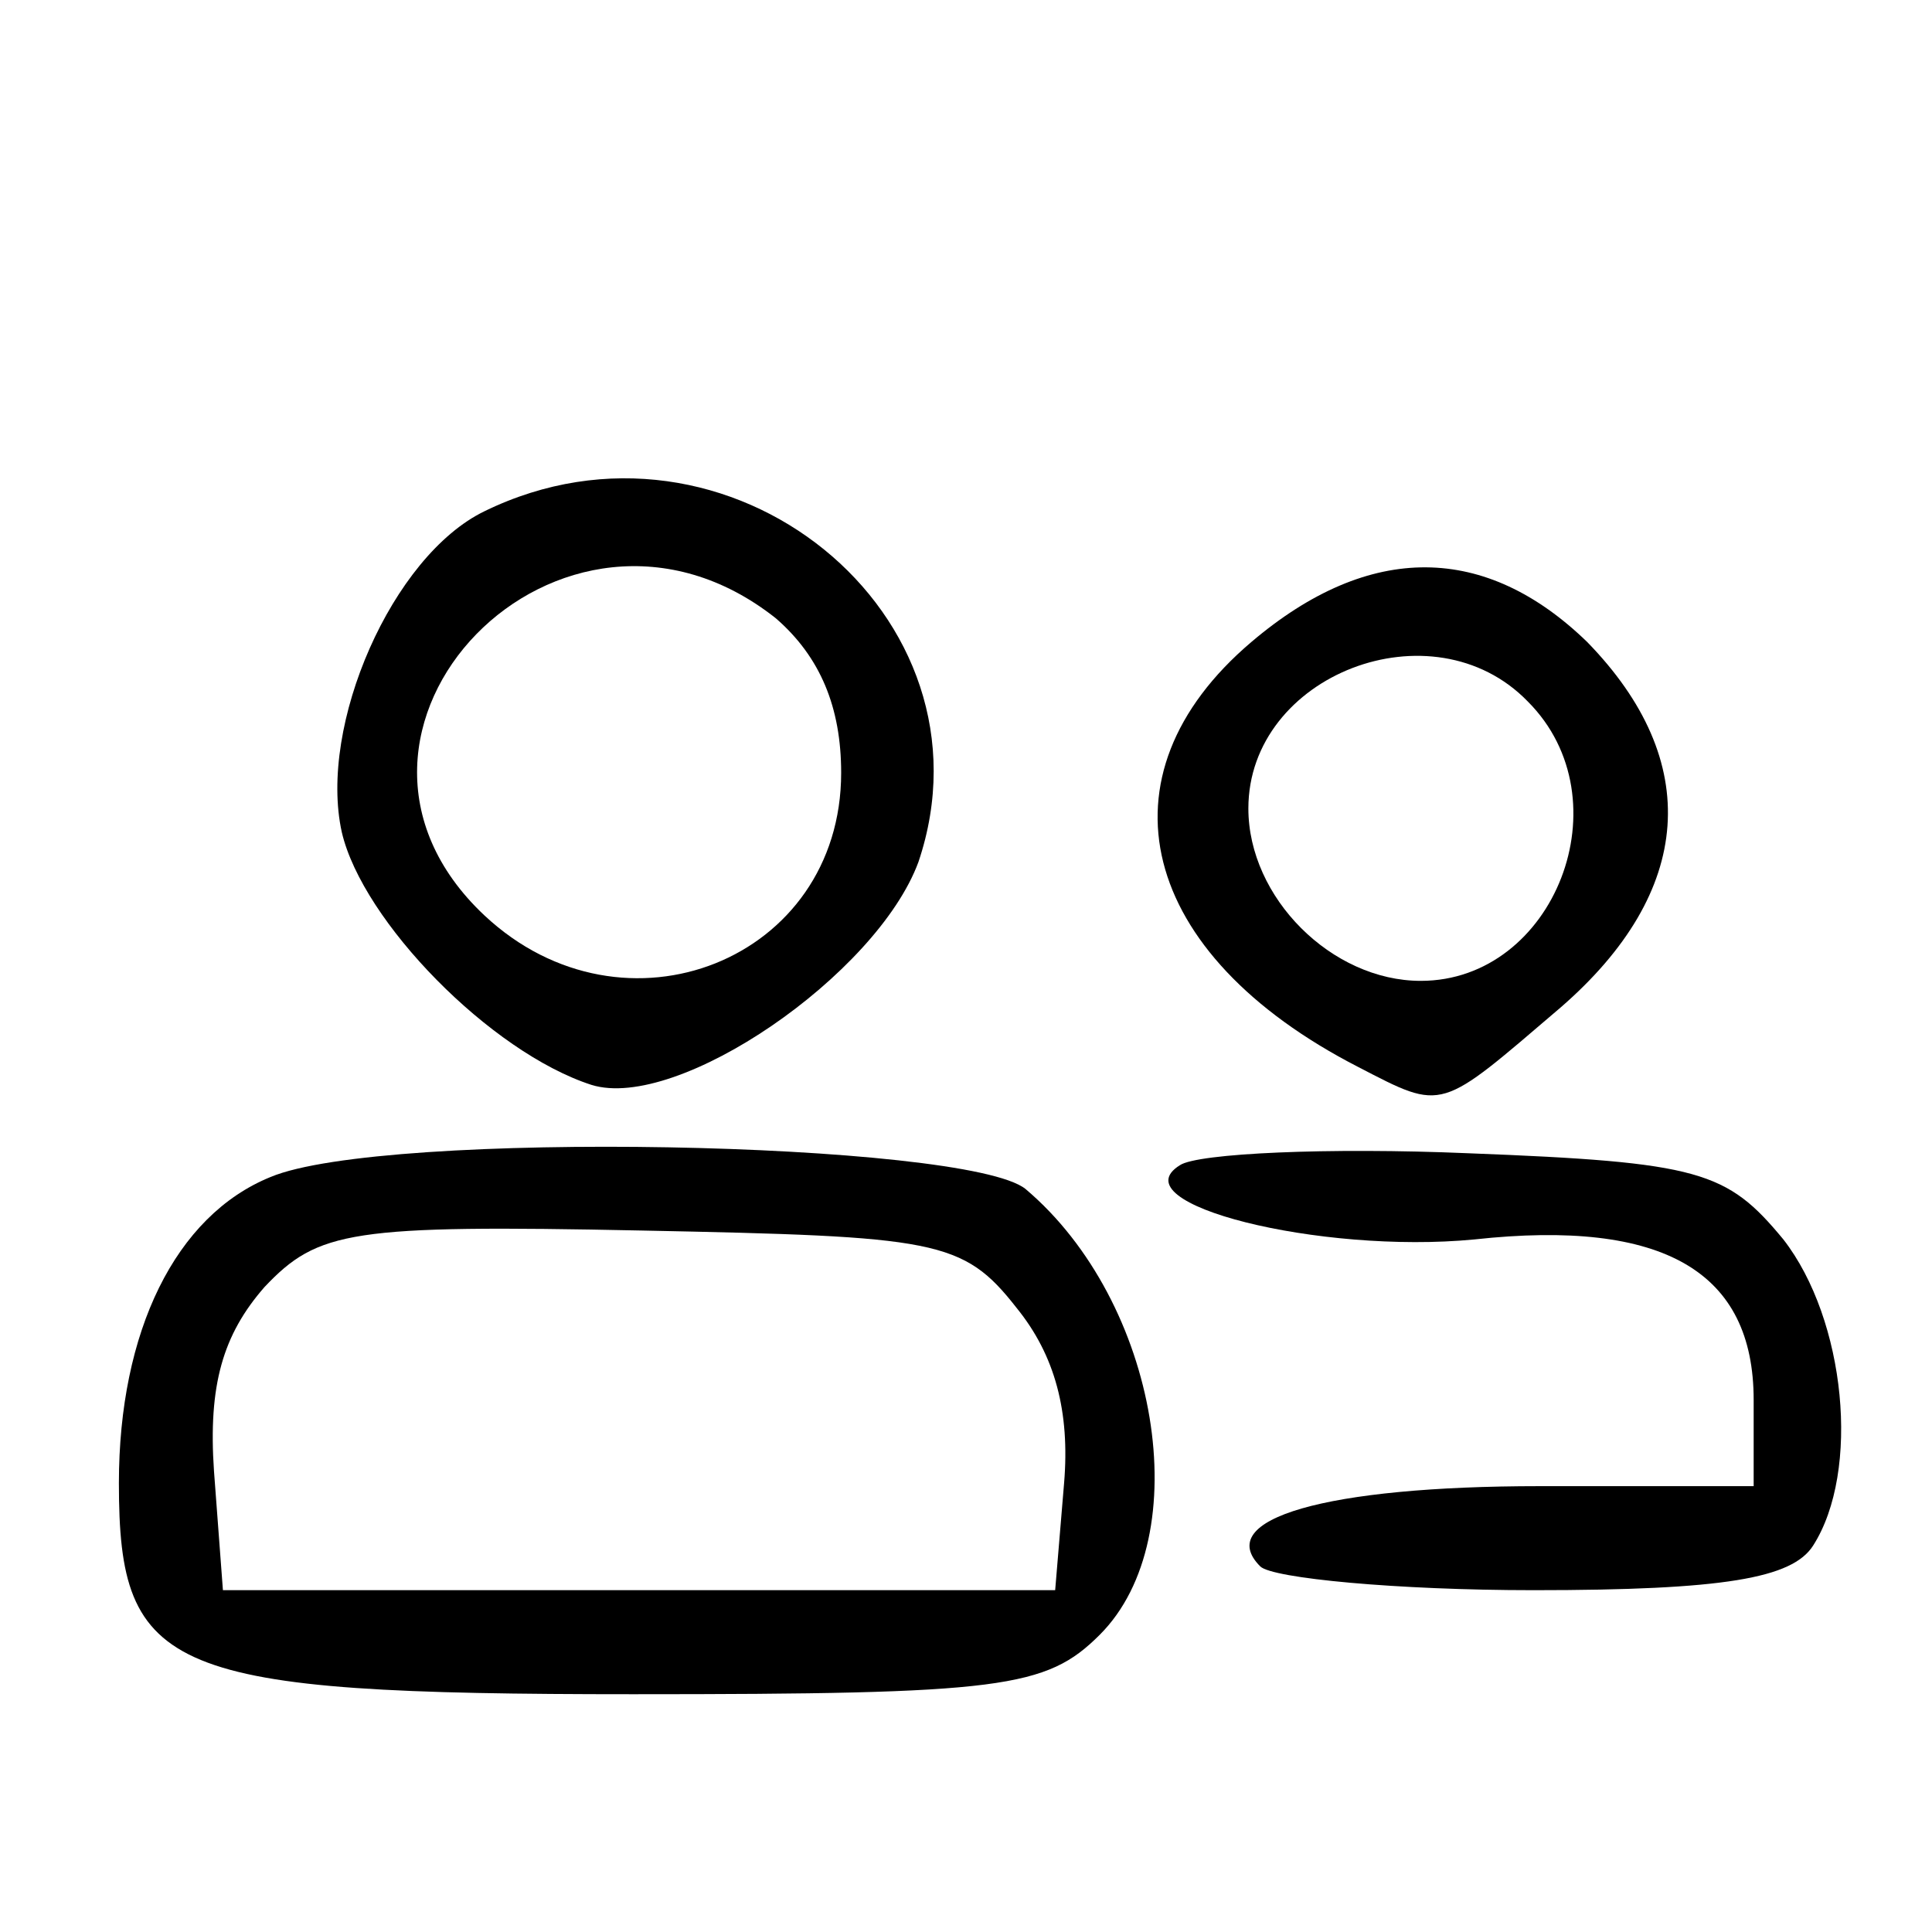 <?xml version="1.0" standalone="no"?>
<!DOCTYPE svg PUBLIC "-//W3C//DTD SVG 20010904//EN"
 "http://www.w3.org/TR/2001/REC-SVG-20010904/DTD/svg10.dtd">
<svg version="1.0" xmlns="http://www.w3.org/2000/svg"
 width="65pt" height="65pt" viewBox="0 0 65 65"
 preserveAspectRatio="xMidYMid meet">

<g transform="translate(0,65) scale(0.1,-0.1)"
fill="#000000" stroke="none">
<path d="M163 478 c-31 -15 -56 -72 -48 -108 7 -30 50 -74 84 -85 29 -9 96 37
110 75 28 83 -64 158 -146 118z m98 -36 c15 -13 22 -30 22 -52 0 -63 -73 -92
-120 -48 -66 62 26 157 98 100z"/>
<path d="M421 434 c-53 -45 -38 -105 36 -143 29 -15 27 -15 68 20 45 39 48 83
9 123 -34 33 -73 34 -113 0z m93 -20 c33 -33 9 -94 -36 -94 -30 0 -58 28 -58
58 0 45 62 69 94 36z"/>
<path d="M91 254 c-32 -13 -51 -52 -51 -103 0 -64 16 -71 173 -71 124 0 139 2
157 20 33 33 20 112 -25 150 -20 16 -216 20 -254 4z m251 -44 c13 -16 18 -35
16 -59 l-3 -36 -140 0 -140 0 -3 40 c-2 29 3 46 17 62 18 19 29 21 127 19 99
-2 108 -3 126 -26z"/>
<path d="M397 258 c-21 -13 47 -30 99 -25 64 7 94 -11 94 -54 l0 -29 -72 0
c-72 0 -110 -11 -94 -27 4 -4 46 -8 92 -8 64 0 87 4 94 15 16 25 11 76 -10
103 -19 23 -28 26 -106 29 -47 2 -91 0 -97 -4z"/>
</g>
</svg>
